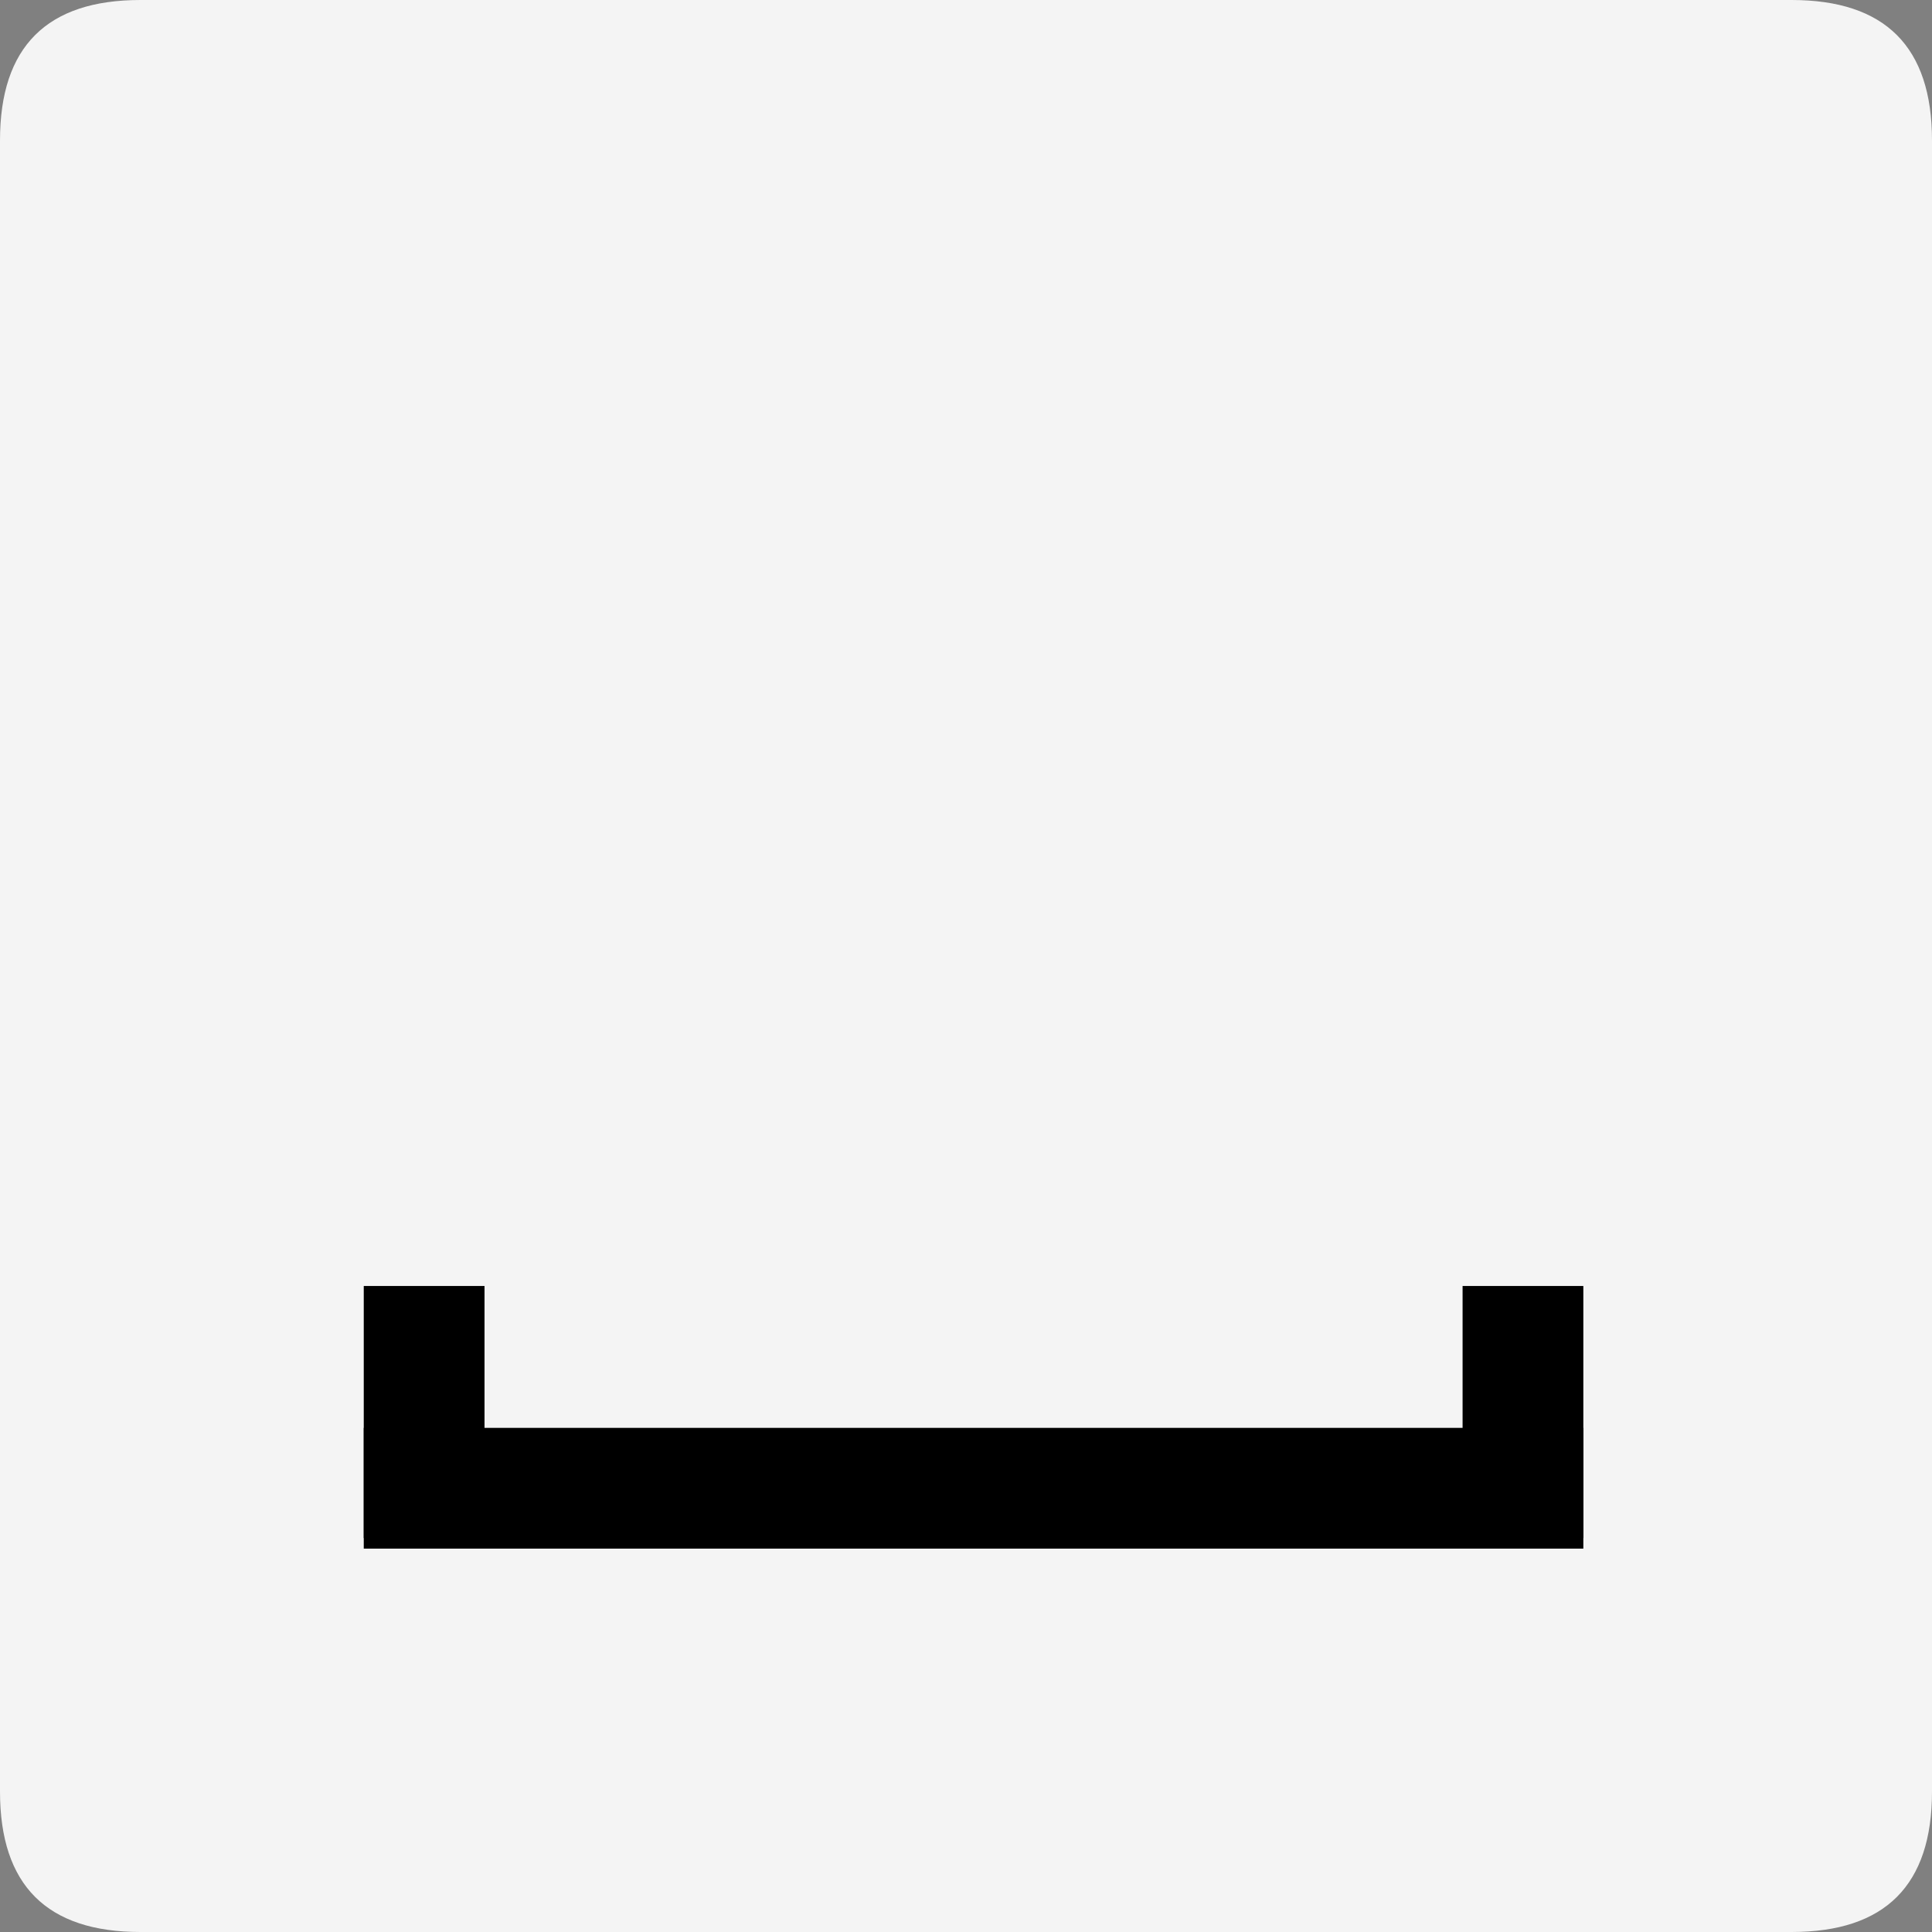<?xml version="1.0" encoding="UTF-8" standalone="no"?>
<svg xmlns:xlink="http://www.w3.org/1999/xlink" height="64.0px" width="64.0px" xmlns="http://www.w3.org/2000/svg">
  <rect width="100%" height="100%" fill="#808080" stroke="none"/>
  <g transform="matrix(1.0, 0.0, 0.0, 1.0, 0.05, 0.05)">
    <use data-characterId="17" height="64.0" transform="matrix(1.0, 0.0, 0.0, 1.0, -0.05, -0.05)" width="64.0" xlink:href="#sprite0"/>
    <use data-characterId="18" height="8.7" transform="matrix(1.0, 0.0, 0.0, 1.0, 12.0, 42.55)" width="40.4" xlink:href="#shape1"/>
  </g>
  <defs>
    <g id="sprite0" transform="matrix(1.0, 0.0, 0.0, 1.0, -0.2, -0.2)">
      <use data-characterId="16" height="64.0" transform="matrix(1.0, 0.0, 0.0, 1.0, 0.2, 0.2)" width="64.0" xlink:href="#shape0"/>
    </g>
    <g id="shape0" transform="matrix(1.0, 0.0, 0.0, 1.0, -0.2, -0.2)">
      <path d="M59.55 0.2 Q64.2 0.2 64.2 4.85 L64.2 59.55 Q64.2 64.2 59.55 64.2 L4.85 64.2 Q0.2 64.2 0.2 59.55 L0.2 4.85 Q0.2 0.2 4.85 0.2 L59.55 0.2" fill="#f4f4f4" fill-rule="evenodd" stroke="none"/>
    </g>
    <g id="shape1" transform="matrix(1.0, 0.0, 0.0, 1.0, -12.0, -42.55)">
      <path d="M12.0 51.25 L12.0 47.25 52.4 47.25 52.4 51.25 12.0 51.25" fill="#000000" fill-rule="evenodd" stroke="none"/>
      <path d="M12.0 42.55 L16.0 42.55 16.0 50.9 12.0 50.9 12.0 42.55" fill="#000000" fill-rule="evenodd" stroke="none"/>
      <path d="M48.4 42.55 L52.4 42.55 52.4 50.9 48.4 50.9 48.4 42.55" fill="#000000" fill-rule="evenodd" stroke="none"/>
    </g>
  </defs>
</svg>
